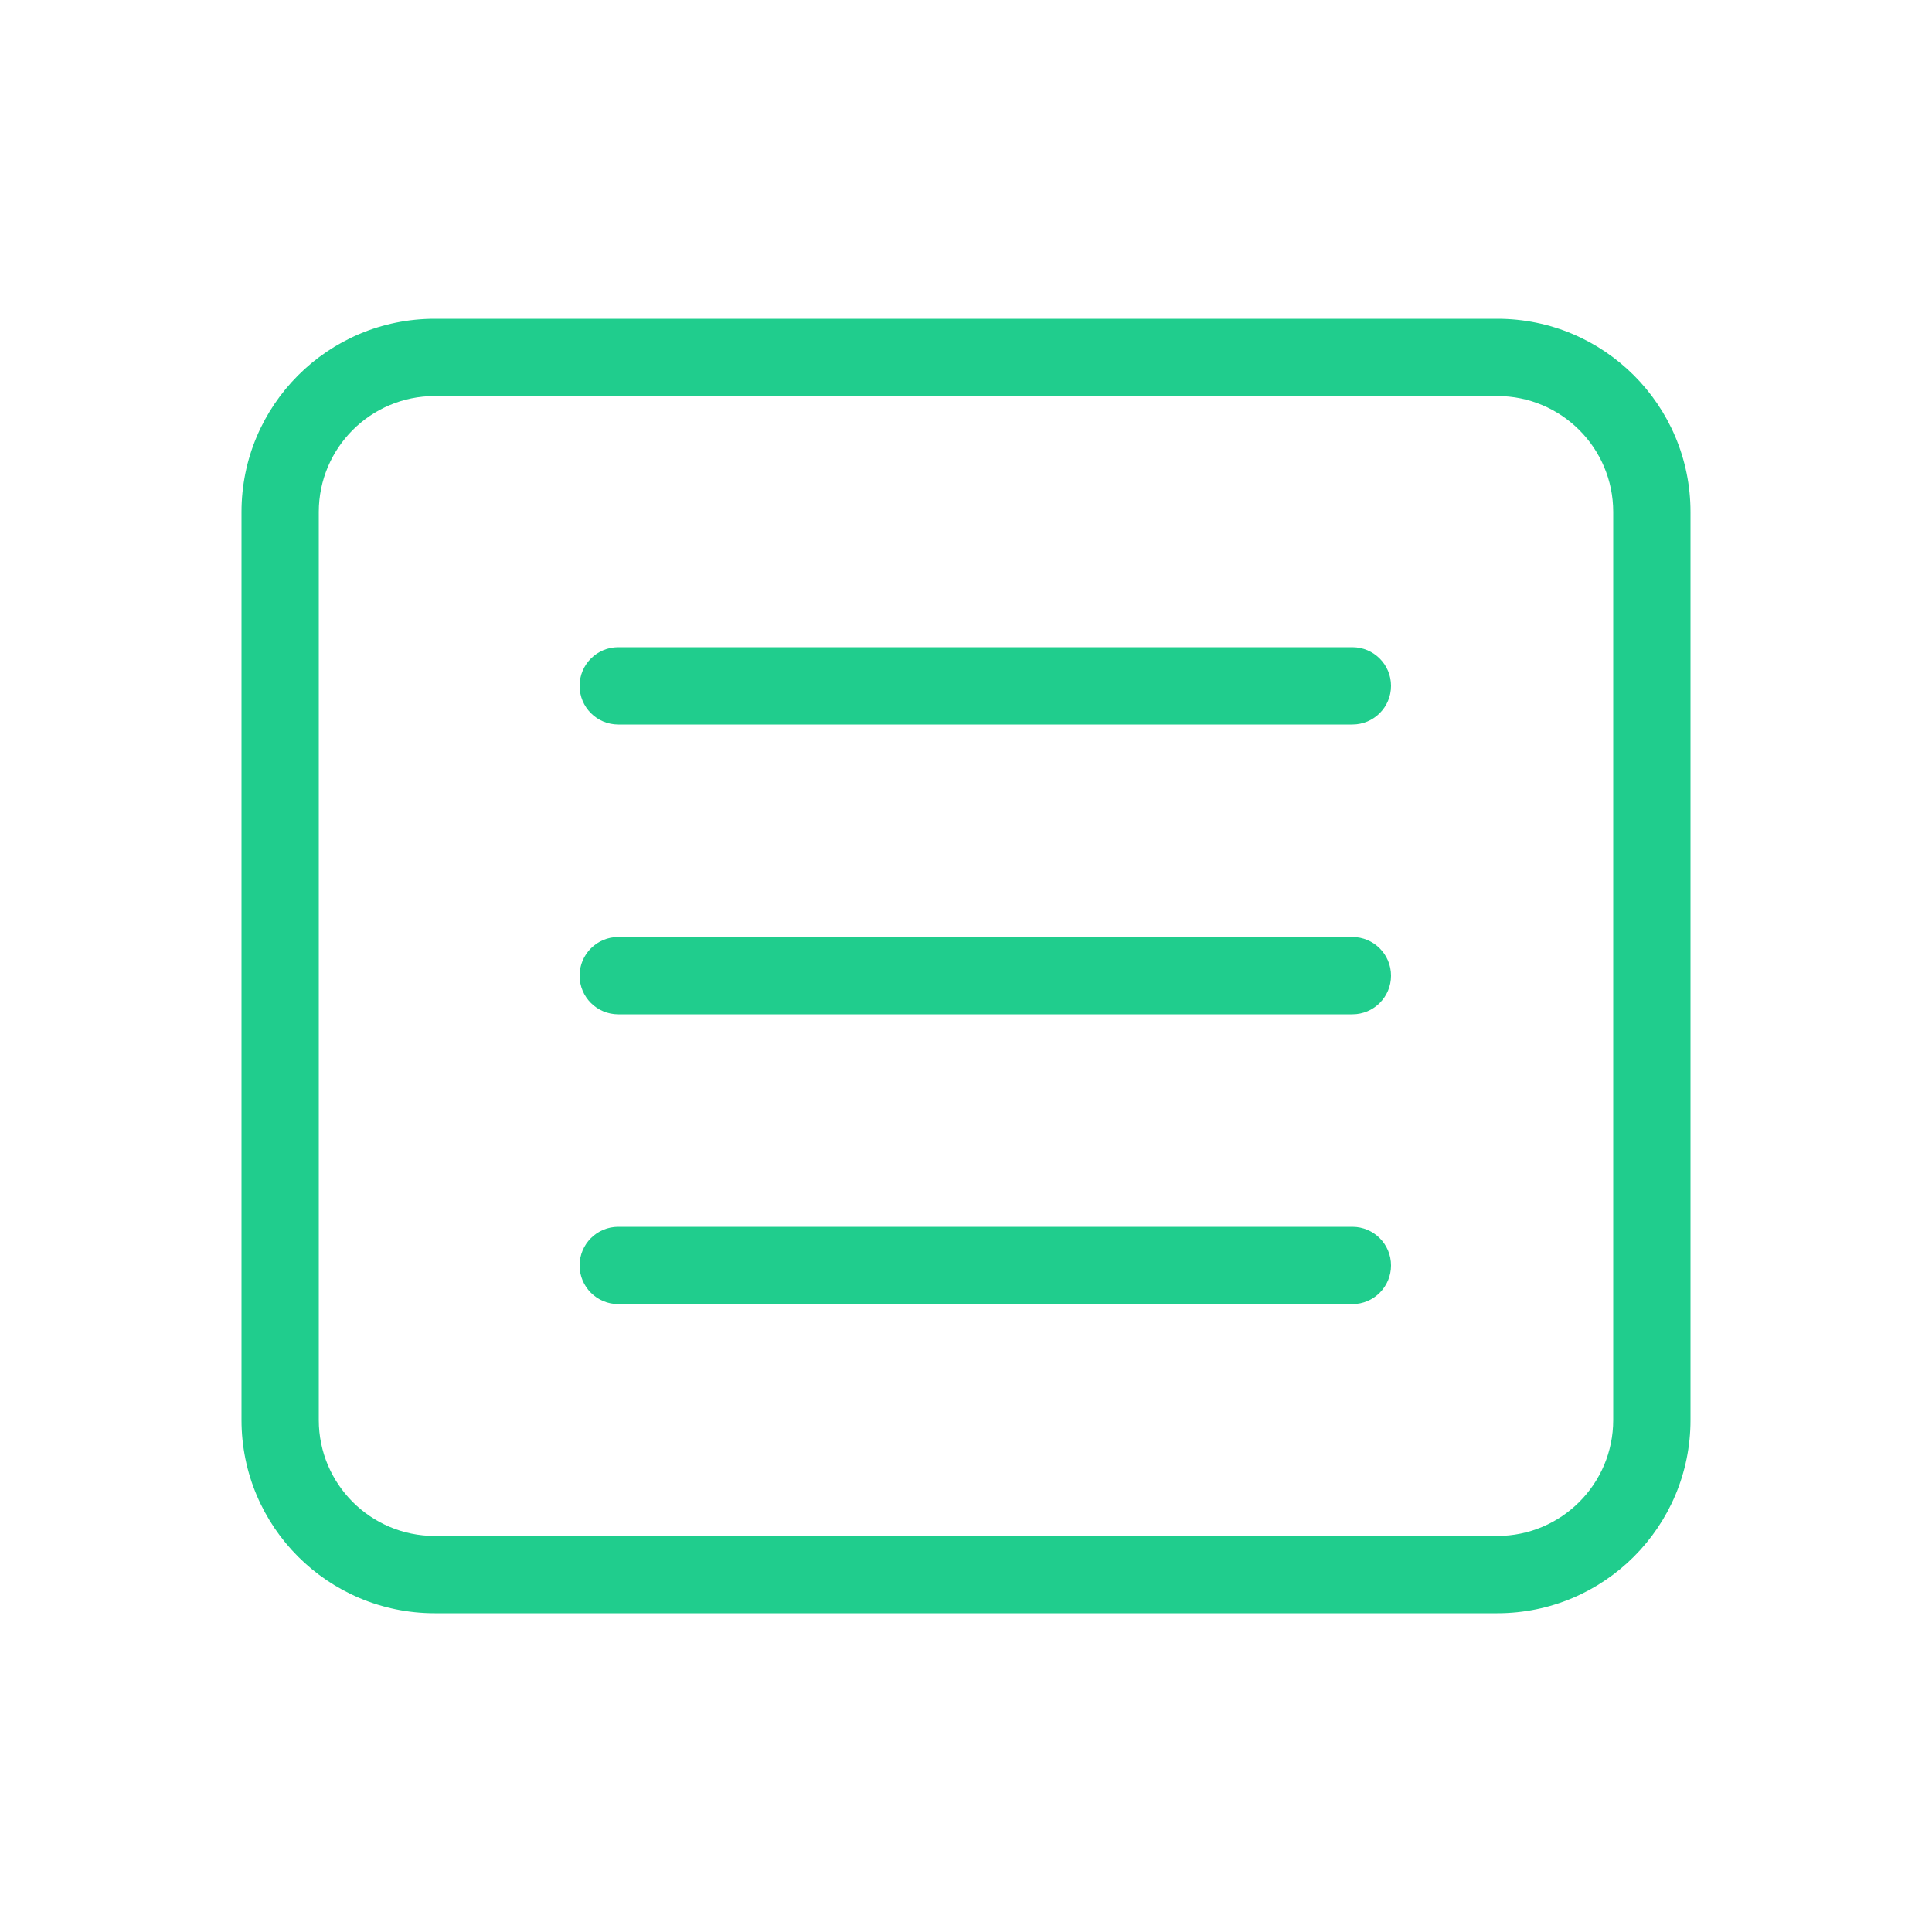 <svg fill="#20CD8D" version="1.1" id="Layer_1" xmlns="http://www.w3.org/2000/svg" xmlns:xlink="http://www.w3.org/1999/xlink" viewBox="0 0 100 100" enable-background="new 0 0 100 100" xml:space="preserve"><g id="SVGRepo_bgCarrier" stroke-width="0"></g><g id="SVGRepo_tracerCarrier" stroke-linecap="round" stroke-linejoin="round"></g><g id="SVGRepo_iconCarrier"> <g> <path d="M70,33.5H32c-1.104,0-2,0.896-2,2s0.896,2,2,2h38c1.104,0,2-0.896,2-2S71.104,33.5,70,33.5z"></path> <path d="M70,48.5H32c-1.104,0-2,0.896-2,2s0.896,2,2,2h38c1.104,0,2-0.896,2-2S71.104,48.5,70,48.5z"></path> <path d="M70,63.5H32c-1.104,0-2,0.896-2,2s0.896,2,2,2h38c1.104,0,2-0.896,2-2S71.104,63.5,70,63.5z"></path> <path d="M87.5,26.5c0-5.523-4.478-10-10-10h-55c-5.523,0-10,4.477-10,10v47c0,5.522,4.477,10,10,10h55c5.522,0,10-4.478,10-10V26.5 z M83.5,73.5c0,3.313-2.687,6-6,6h-55c-3.313,0-6-2.687-6-6v-47c0-3.313,2.687-6,6-6h55c3.313,0,6,2.687,6,6V73.5z"></path> </g> </g></svg>